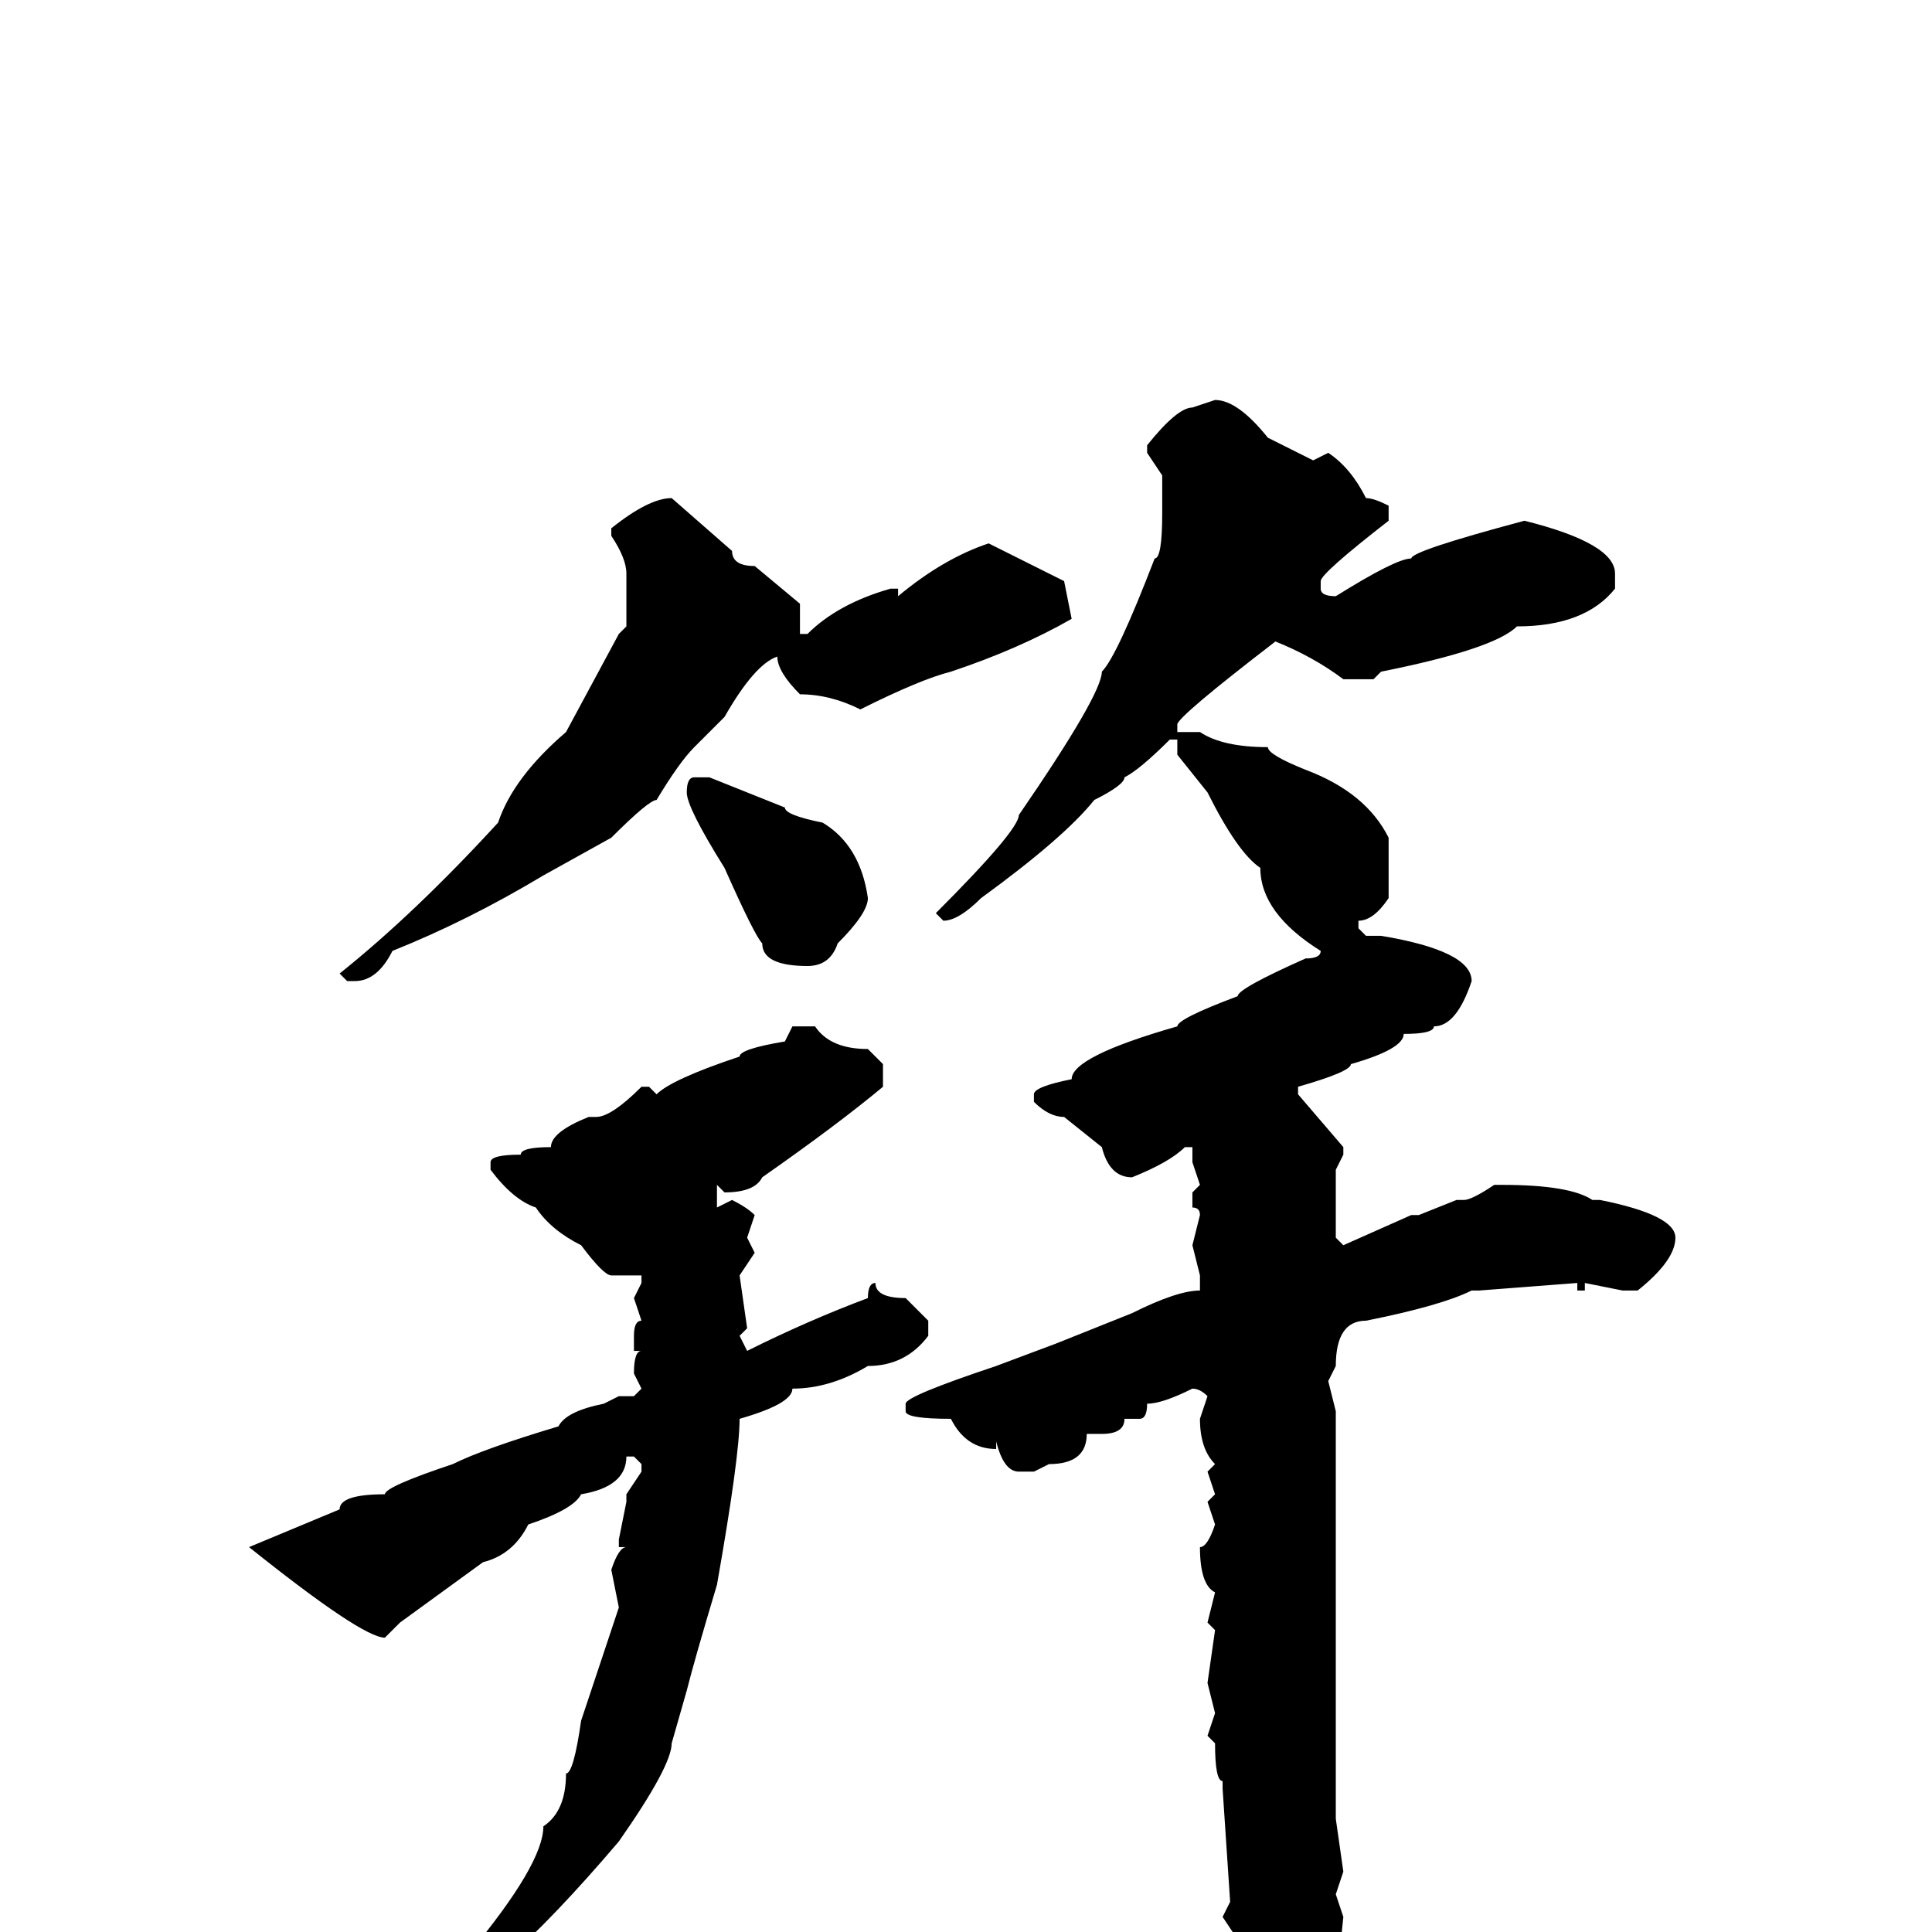 <svg xmlns="http://www.w3.org/2000/svg" viewBox="0 -256 256 256">
	<path fill="#000000" d="M161 -203Q164 -203 168 -198L174 -195L176 -196Q179 -194 181 -190Q182 -190 184 -189V-187Q175 -180 175 -179V-178Q175 -177 177 -177Q185 -182 187 -182Q187 -183 202 -187Q214 -184 214 -180V-178Q210 -173 201 -173Q198 -170 183 -167L182 -166H178Q174 -169 169 -171Q156 -161 156 -160V-159H159Q162 -157 168 -157Q168 -156 173 -154Q181 -151 184 -145V-143V-137Q182 -134 180 -134V-133L181 -132H183Q195 -130 195 -126Q193 -120 190 -120Q190 -119 186 -119Q186 -117 179 -115Q179 -114 172 -112V-111L178 -104V-103L177 -101V-98V-96V-94V-92L178 -91L187 -95H188L193 -97H194Q195 -97 198 -99H199Q208 -99 211 -97H212Q222 -95 222 -92Q222 -89 217 -85H215L210 -86V-85H209V-86L196 -85H195Q191 -83 181 -81Q177 -81 177 -75L176 -73L177 -69V-66V-63V-60V-51V-50V-45V-39V-28V-26V-25V-19V-18V-15L178 -8L177 -5L178 -2Q177 9 175 11Q174 15 167 27H166Q164 27 164 24L165 22Q164 21 163 12L162 11V10L164 7L163 4L164 1L162 -2L163 -4L162 -19V-20Q161 -20 161 -25L160 -26L161 -29L160 -33L161 -40L160 -41L161 -45Q159 -46 159 -51Q160 -51 161 -54L160 -57L161 -58L160 -61L161 -62Q159 -64 159 -68L160 -71Q159 -72 158 -72Q154 -70 152 -70Q152 -68 151 -68H149Q149 -66 146 -66H144Q144 -62 139 -62L137 -61H135Q133 -61 132 -65V-64Q128 -64 126 -68Q120 -68 120 -69V-70Q120 -71 132 -75L140 -78L150 -82Q156 -85 159 -85V-87L158 -91L159 -95Q159 -96 158 -96V-97V-98L159 -99L158 -102V-104H157Q155 -102 150 -100Q147 -100 146 -104L141 -108Q139 -108 137 -110V-111Q137 -112 142 -113Q142 -116 156 -120Q156 -121 164 -124Q164 -125 173 -129Q175 -129 175 -130Q167 -135 167 -141Q164 -143 160 -151L156 -156V-158H155Q151 -154 149 -153Q149 -152 145 -150Q141 -145 130 -137Q127 -134 125 -134L124 -135Q135 -146 135 -148Q146 -164 146 -167Q148 -169 153 -182Q154 -182 154 -188V-193L152 -196V-197Q156 -202 158 -202ZM89 -190L97 -183Q97 -181 100 -181L106 -176V-175V-172H107Q111 -176 118 -178H119V-177Q125 -182 131 -184L141 -179L142 -174Q135 -170 126 -167Q122 -166 114 -162Q110 -164 106 -164Q103 -167 103 -169Q100 -168 96 -161L92 -157Q90 -155 87 -150Q86 -150 81 -145L72 -140Q62 -134 52 -130Q50 -126 47 -126H46L45 -127Q55 -135 66 -147Q68 -153 75 -159L82 -172L83 -173V-174V-178V-180Q83 -182 81 -185V-186Q86 -190 89 -190ZM92 -153H94L104 -149Q104 -148 109 -147Q114 -144 115 -137Q115 -135 111 -131Q110 -128 107 -128Q101 -128 101 -131Q100 -132 96 -141Q91 -149 91 -151Q91 -153 92 -153ZM105 -120H108Q110 -117 115 -117L117 -115V-112Q111 -107 101 -100Q100 -98 96 -98L95 -99V-96L97 -97Q99 -96 100 -95L99 -92L100 -90L98 -87L99 -80L98 -79L99 -77Q107 -81 115 -84Q115 -86 116 -86Q116 -84 120 -84L123 -81V-79Q120 -75 115 -75Q110 -72 105 -72Q105 -70 98 -68Q98 -63 95 -46Q92 -36 91 -32L89 -25Q89 -22 82 -12Q65 8 56 11V10Q56 9 62 3Q72 -9 72 -14Q75 -16 75 -21Q76 -21 77 -28Q78 -31 82 -43L81 -48Q82 -51 83 -51H82V-52L83 -57V-58L85 -61V-62L84 -63H83Q83 -59 77 -58Q76 -56 70 -54Q68 -50 64 -49L53 -41L51 -39Q48 -39 33 -51L45 -56Q45 -58 51 -58Q51 -59 60 -62Q64 -64 74 -67Q75 -69 80 -70L82 -71H84L85 -72L84 -74Q84 -77 85 -77H84V-79Q84 -81 85 -81L84 -84L85 -86V-87H84H81Q80 -87 77 -91Q73 -93 71 -96Q68 -97 65 -101V-102Q65 -103 69 -103Q69 -104 73 -104Q73 -106 78 -108H79Q81 -108 85 -112H86L87 -111Q89 -113 98 -116Q98 -117 104 -118Z"/>
</svg>